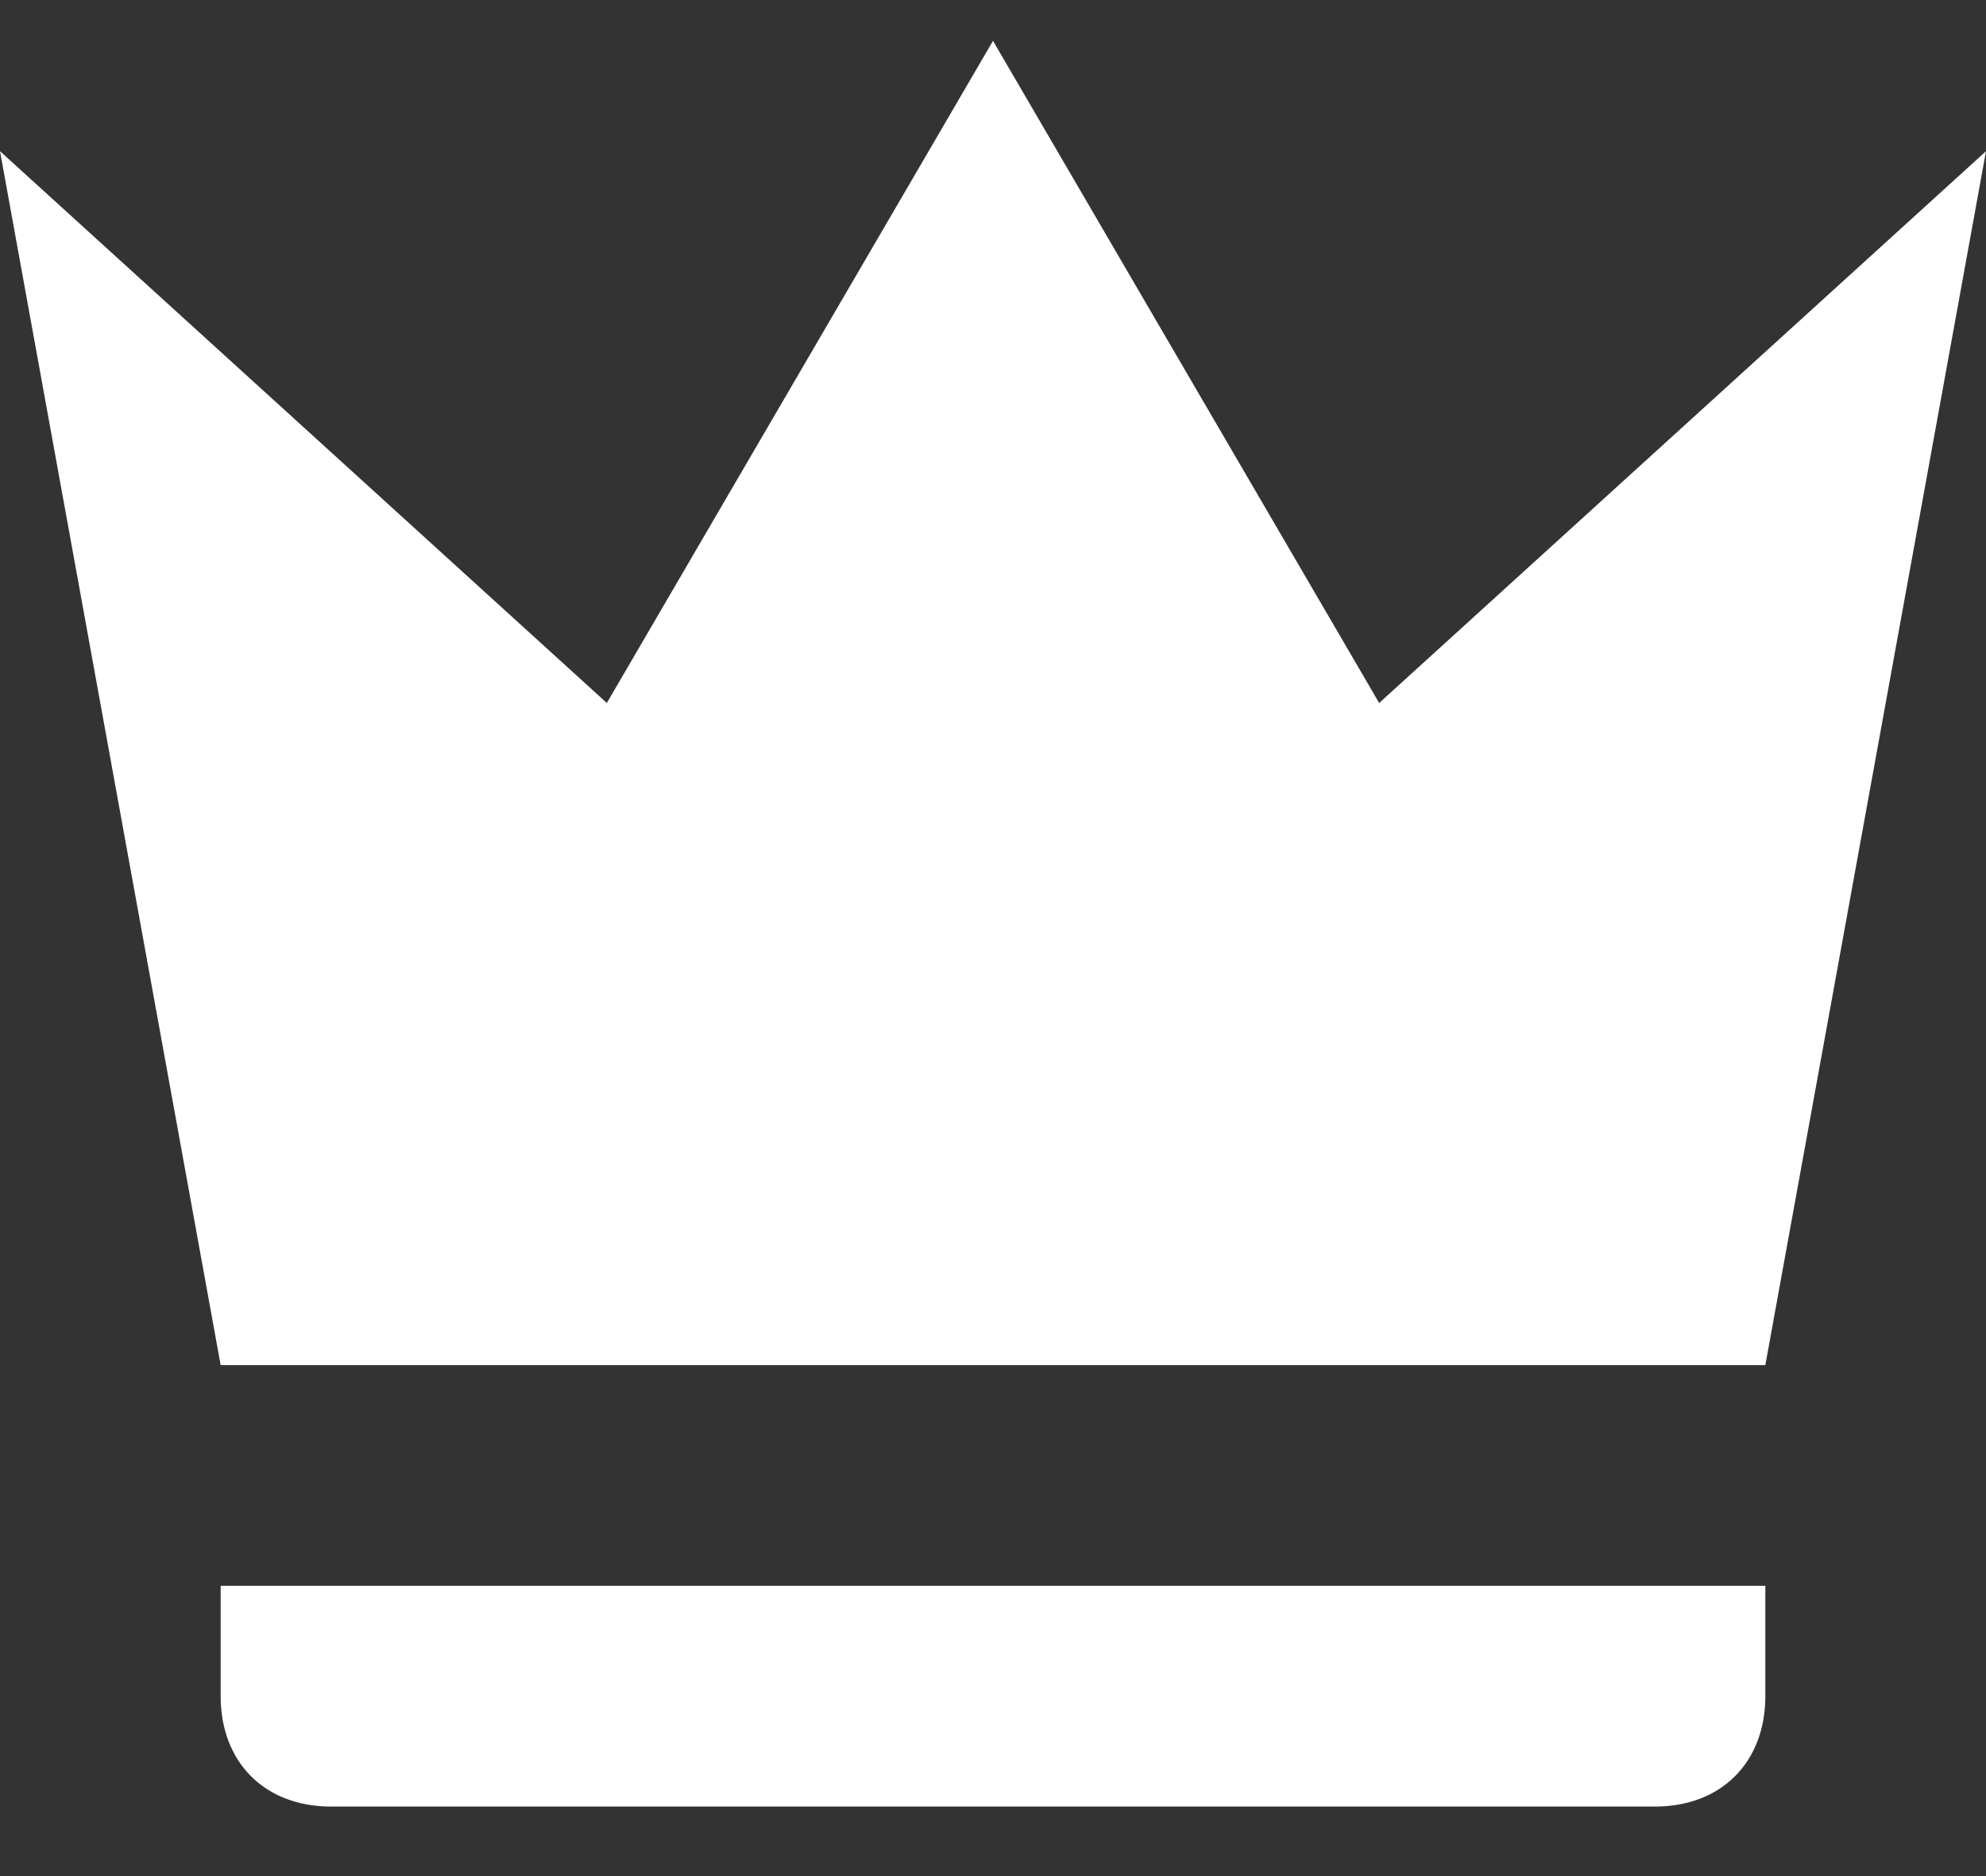<svg width="18" height="17" viewBox="0 0 18 17" fill="none" xmlns="http://www.w3.org/2000/svg">
<rect x="0" y="0" width="18" height="17" fill="#333333" stroke="none"/>
<path d="M2 12.37L0 1.37L5.5 6.37L9 0.37L12.5 6.37L18 1.37L16 12.37H2ZM16 15.37C16 15.97 15.6 16.37 15 16.37H3C2.4 16.37 2 15.97 2 15.37V14.37H16V15.37Z" fill="white"/>
</svg>
